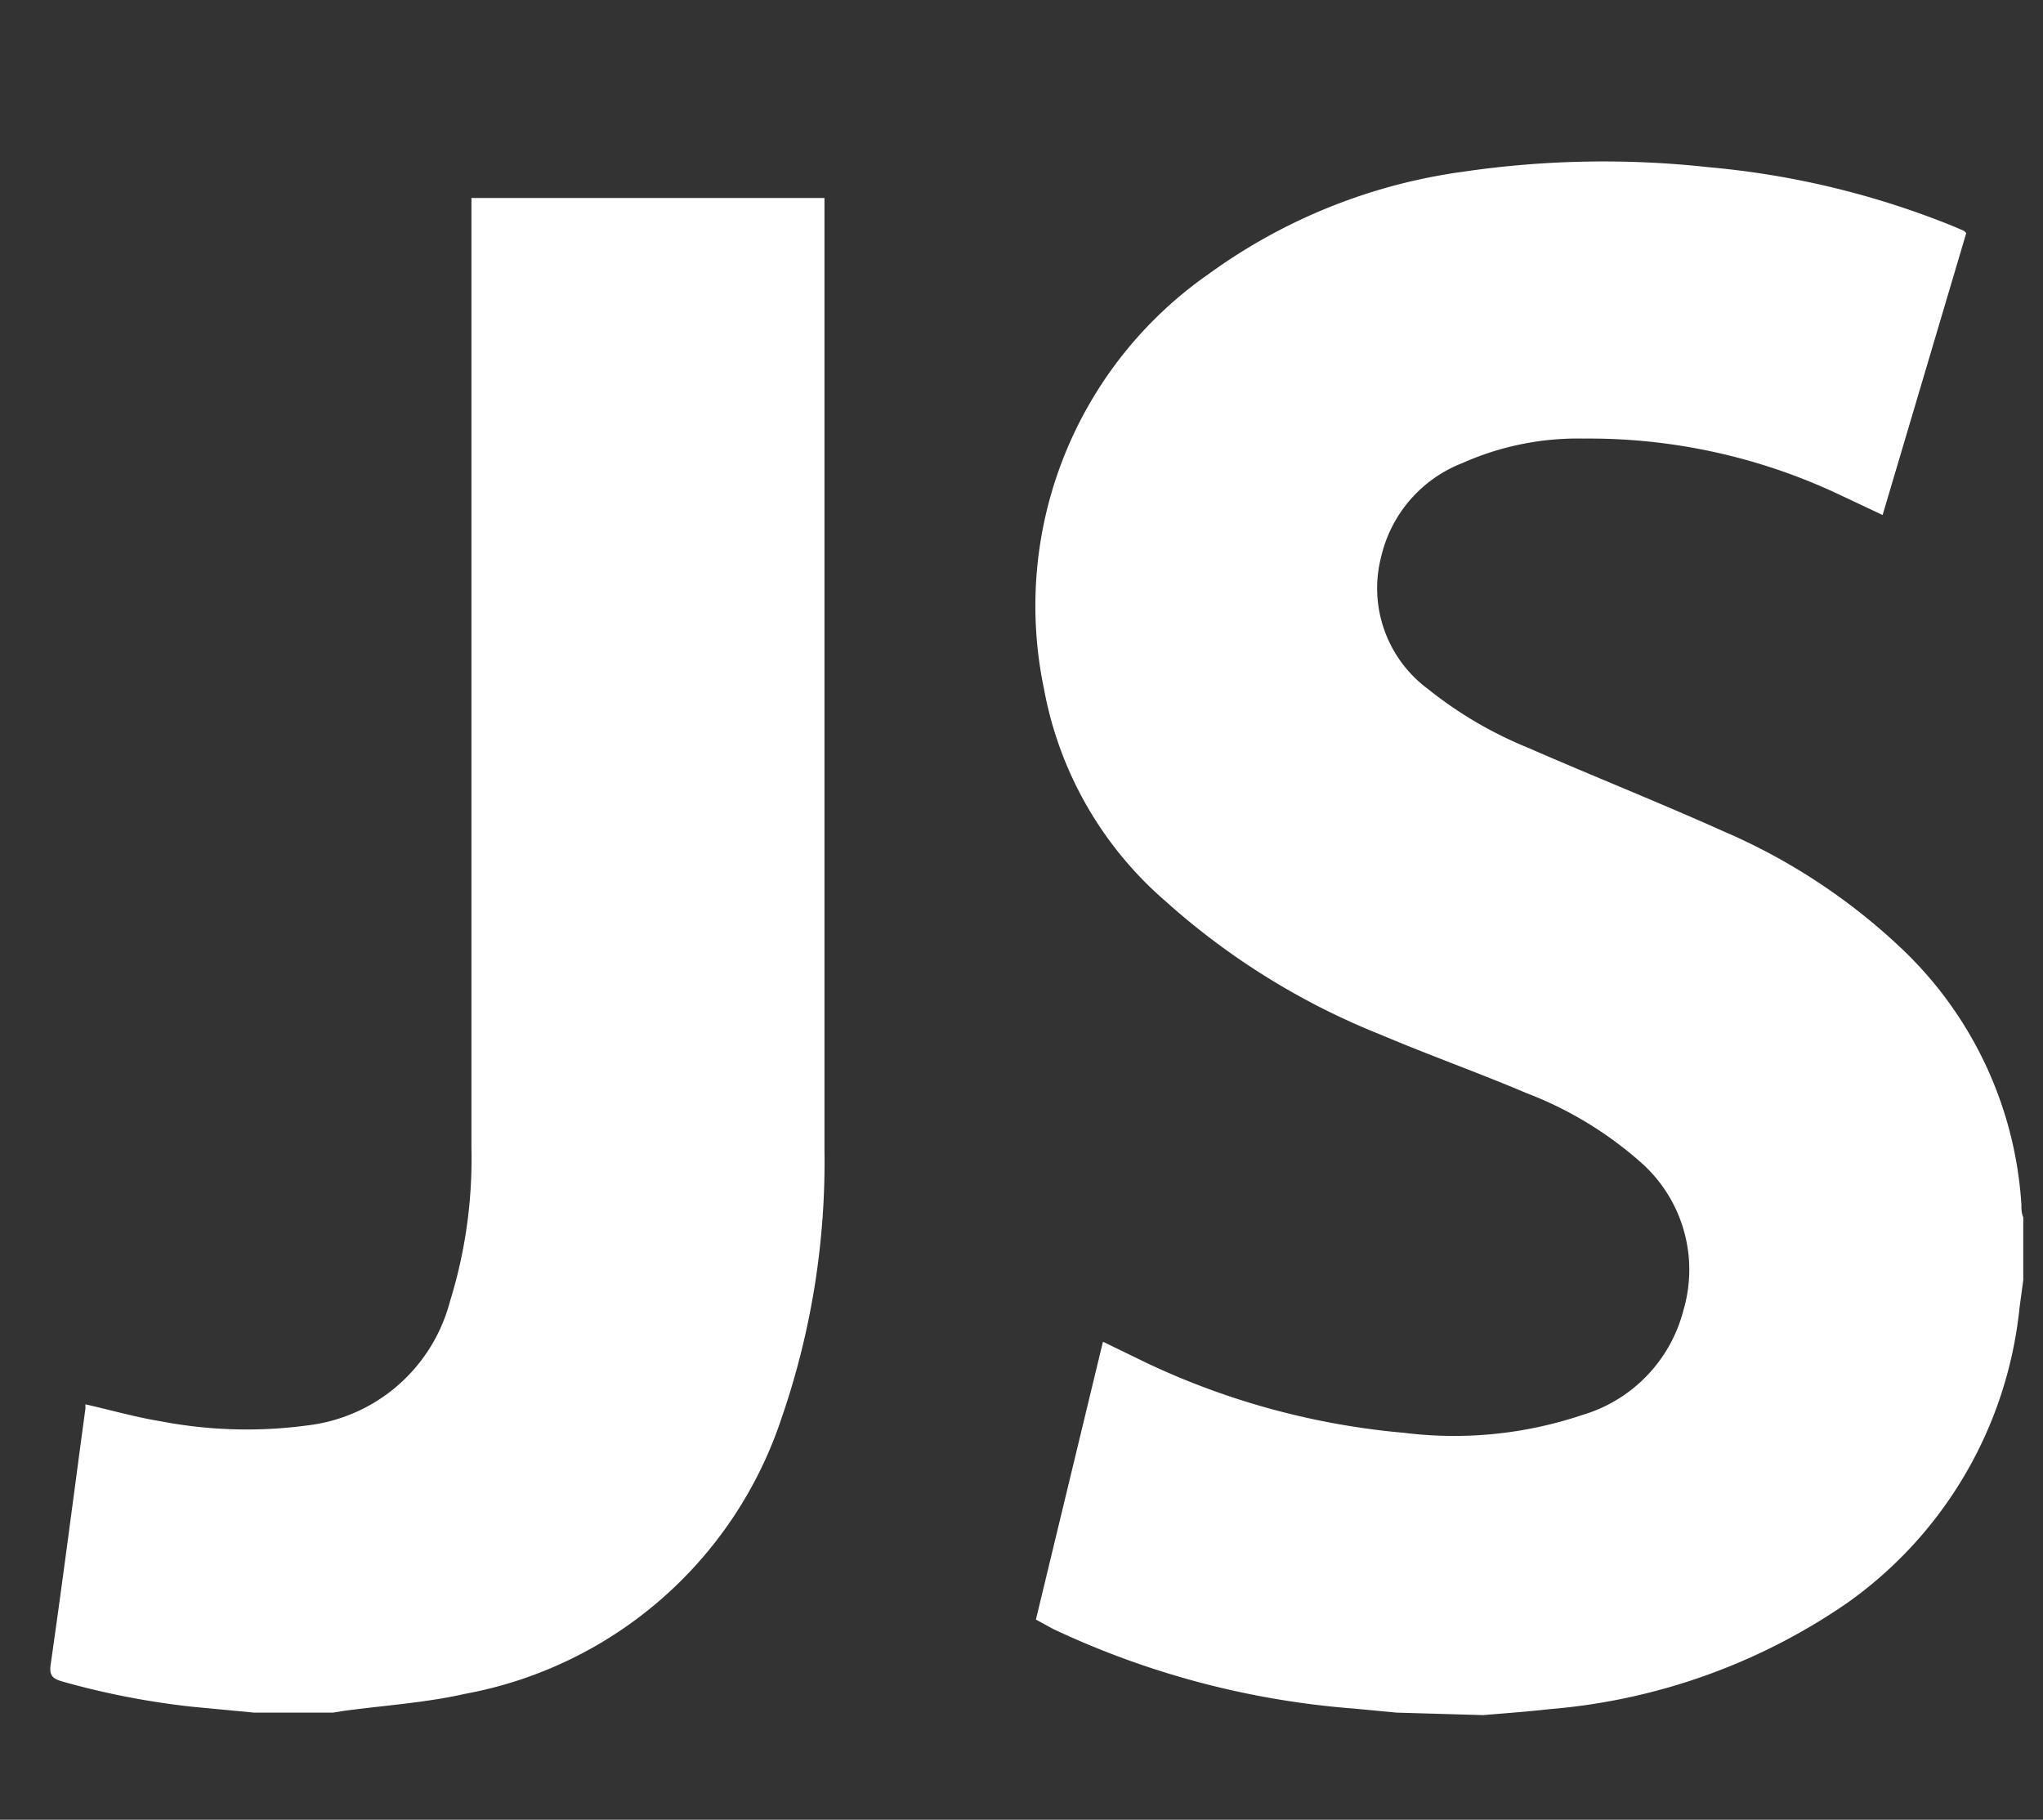 <svg id="Layer_1" data-name="Layer 1" xmlns="http://www.w3.org/2000/svg" viewBox="0 0 65.22 58.09"><rect x="0" y="0" width="65.22" height="58.09" fill="#333333" stroke="none"/><defs><style>.cls-1{fill:#fff;}</style></defs><path class="cls-1" d="M44.58,54.67l-1.37-.13A27.42,27.42,0,0,1,33.62,52l-.55-.3,2.14-8.87,1.42.69a24.2,24.2,0,0,0,8.21,2.22,12.84,12.84,0,0,0,5.67-.57,4.71,4.71,0,0,0,3.23-3.34,4.57,4.57,0,0,0-1.33-4.7,11.93,11.93,0,0,0-3.69-2.24c-1.53-.65-3.11-1.21-4.64-1.86a23.06,23.06,0,0,1-6.87-4.26A11.74,11.74,0,0,1,33.33,22,12.91,12.91,0,0,1,38.58,8.75a17.94,17.94,0,0,1,8.14-3.27,30.79,30.79,0,0,1,7.85-.14,27.15,27.15,0,0,1,7.78,1.88l.35.15.07.07-2.67,9-1.38-.65A18.71,18.71,0,0,0,50.56,14a9.06,9.06,0,0,0-3.87.78,4.24,4.24,0,0,0-2.6,3,4,4,0,0,0,1.49,4.21,12.88,12.88,0,0,0,3.2,1.88c2.06.9,4.15,1.73,6.2,2.65a19.39,19.39,0,0,1,5.81,3.84,12.32,12.32,0,0,1,3.74,8.09c0,.14,0,.27.06.41v2l-.12.89a13.18,13.18,0,0,1-5.53,9.44,19.55,19.55,0,0,1-9.48,3.37c-.7.08-1.41.13-2.11.19Z"/><path class="cls-1" d="M8.11,54.67l-2-.19A25.47,25.47,0,0,1,2,53.68c-.31-.09-.44-.18-.38-.56.39-2.72.74-5.45,1.11-8.18a.36.36,0,0,1,0-.11c.8.18,1.6.41,2.4.54a14.54,14.54,0,0,0,4.7.13,5.35,5.35,0,0,0,4.53-3.94,15.39,15.39,0,0,0,.69-4.91q0-14.94,0-29.89V6.32H26.32v.31q0,15,0,30.06a25.08,25.08,0,0,1-1.37,8.58,13.15,13.15,0,0,1-10.1,8.8c-1.28.29-2.6.37-3.91.55l-.31.05Z"/></svg>